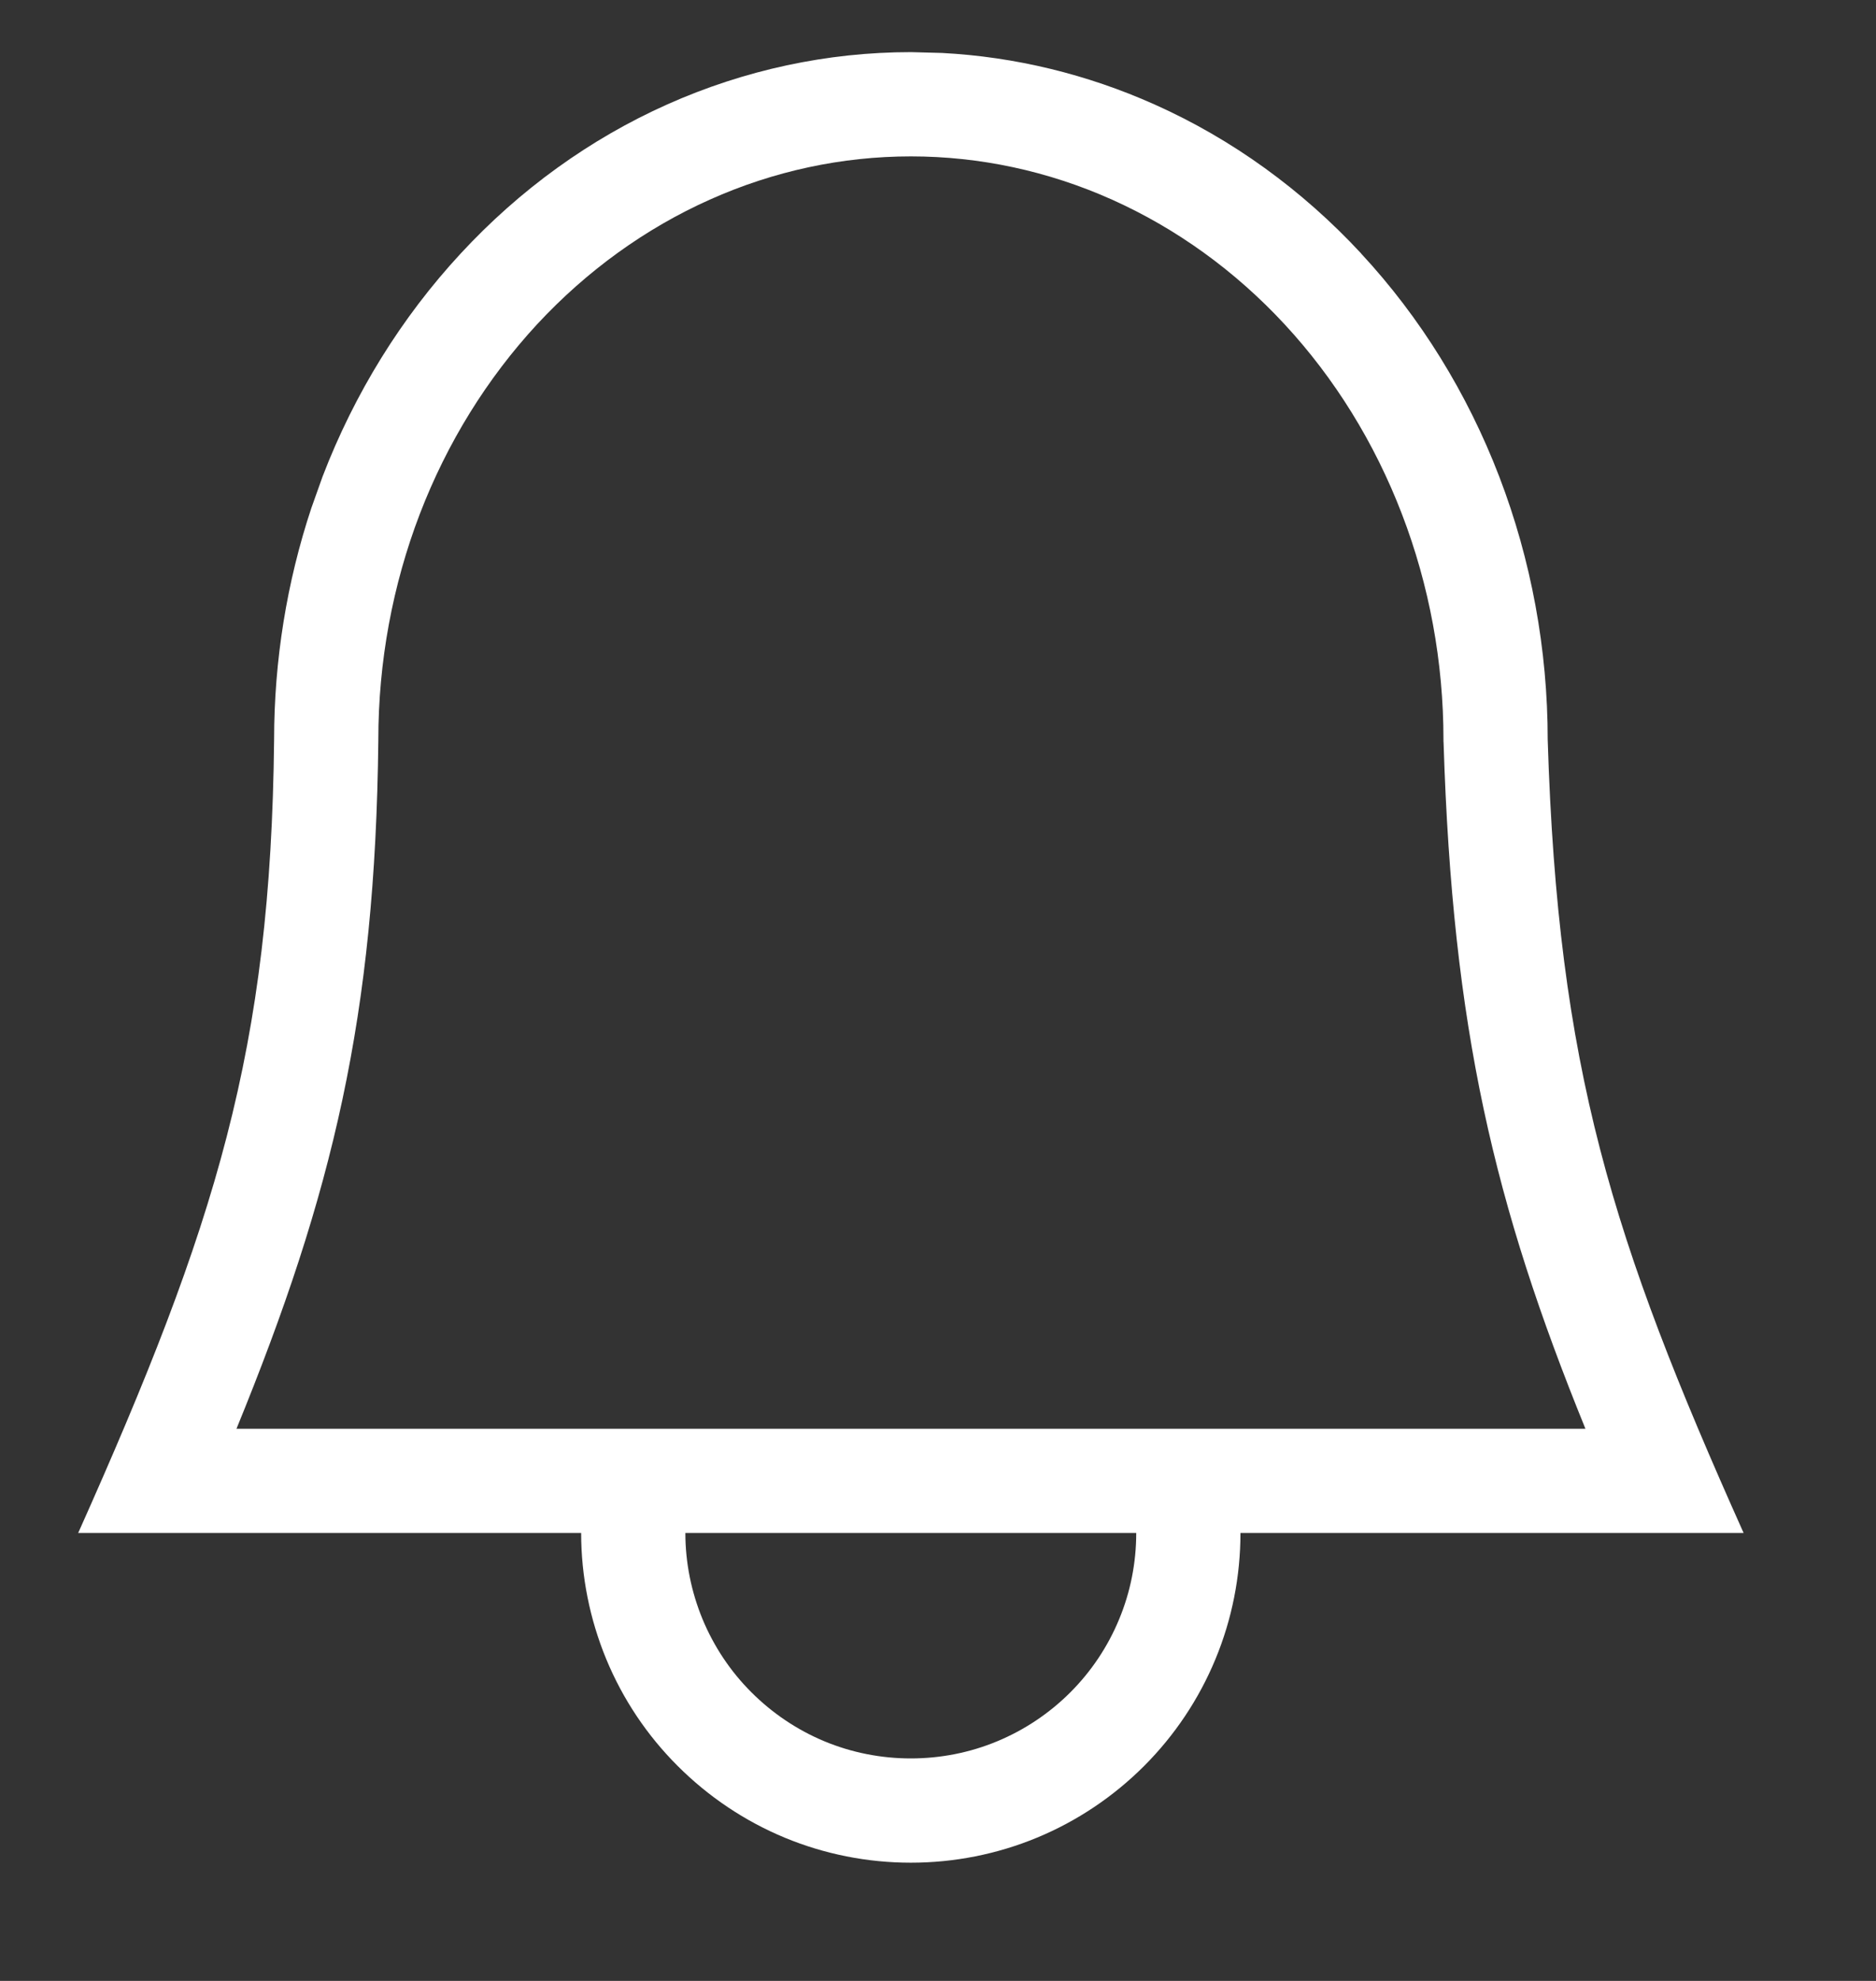 <svg width="18" height="19" viewBox="0 0 18 19" fill="none" xmlns="http://www.w3.org/2000/svg">
<rect x="0" y="0" width="18" height="19" fill="#333333" stroke="none"/>
<path fill-rule="evenodd" clip-rule="evenodd" d="M13.451 4.93C13.714 5.614 13.85 6.35 13.85 7.095V7.11L13.851 7.126C13.937 9.873 14.338 11.556 15.212 13.704H2.269C3.195 11.441 3.601 9.741 3.63 7.105V7.095C3.63 6.35 3.766 5.614 4.028 4.93C4.291 4.245 4.675 3.628 5.153 3.111C5.632 2.595 6.195 2.19 6.81 1.915C7.424 1.64 8.08 1.5 8.74 1.5C9.4 1.5 10.056 1.64 10.67 1.915C11.284 2.19 11.848 2.595 12.326 3.111C12.805 3.628 13.188 4.245 13.451 4.93ZM16.73 14.704C15.466 11.883 14.948 10.246 14.85 7.095C14.85 6.229 14.692 5.371 14.385 4.571C14.078 3.771 13.628 3.044 13.06 2.432L13.06 2.431C12.492 1.819 11.819 1.333 11.078 1.002C10.429 0.712 9.74 0.545 9.04 0.508L8.74 0.5C7.938 0.5 7.143 0.671 6.401 1.002C5.66 1.333 4.987 1.819 4.42 2.432C3.853 3.044 3.402 3.771 3.095 4.571L2.987 4.874C2.751 5.586 2.63 6.337 2.63 7.095C2.598 10.064 2.077 11.738 0.75 14.704H5.576C5.576 15.119 5.659 15.531 5.817 15.914C5.976 16.298 6.209 16.646 6.503 16.939C6.797 17.233 7.146 17.467 7.529 17.626C7.913 17.785 8.324 17.866 8.739 17.866C9.155 17.866 9.566 17.785 9.95 17.626C10.334 17.467 10.683 17.233 10.977 16.939C11.27 16.646 11.503 16.298 11.662 15.914C11.821 15.531 11.902 15.119 11.902 14.704H16.73ZM10.902 14.704H6.576C6.576 14.988 6.633 15.269 6.741 15.531C6.85 15.793 7.009 16.032 7.21 16.232C7.411 16.433 7.649 16.593 7.911 16.702C8.174 16.811 8.455 16.866 8.739 16.866C9.023 16.866 9.305 16.811 9.567 16.702C9.83 16.593 10.069 16.433 10.27 16.232C10.47 16.032 10.63 15.793 10.738 15.531C10.847 15.269 10.902 14.988 10.902 14.704Z" fill="white"/>
</svg>
